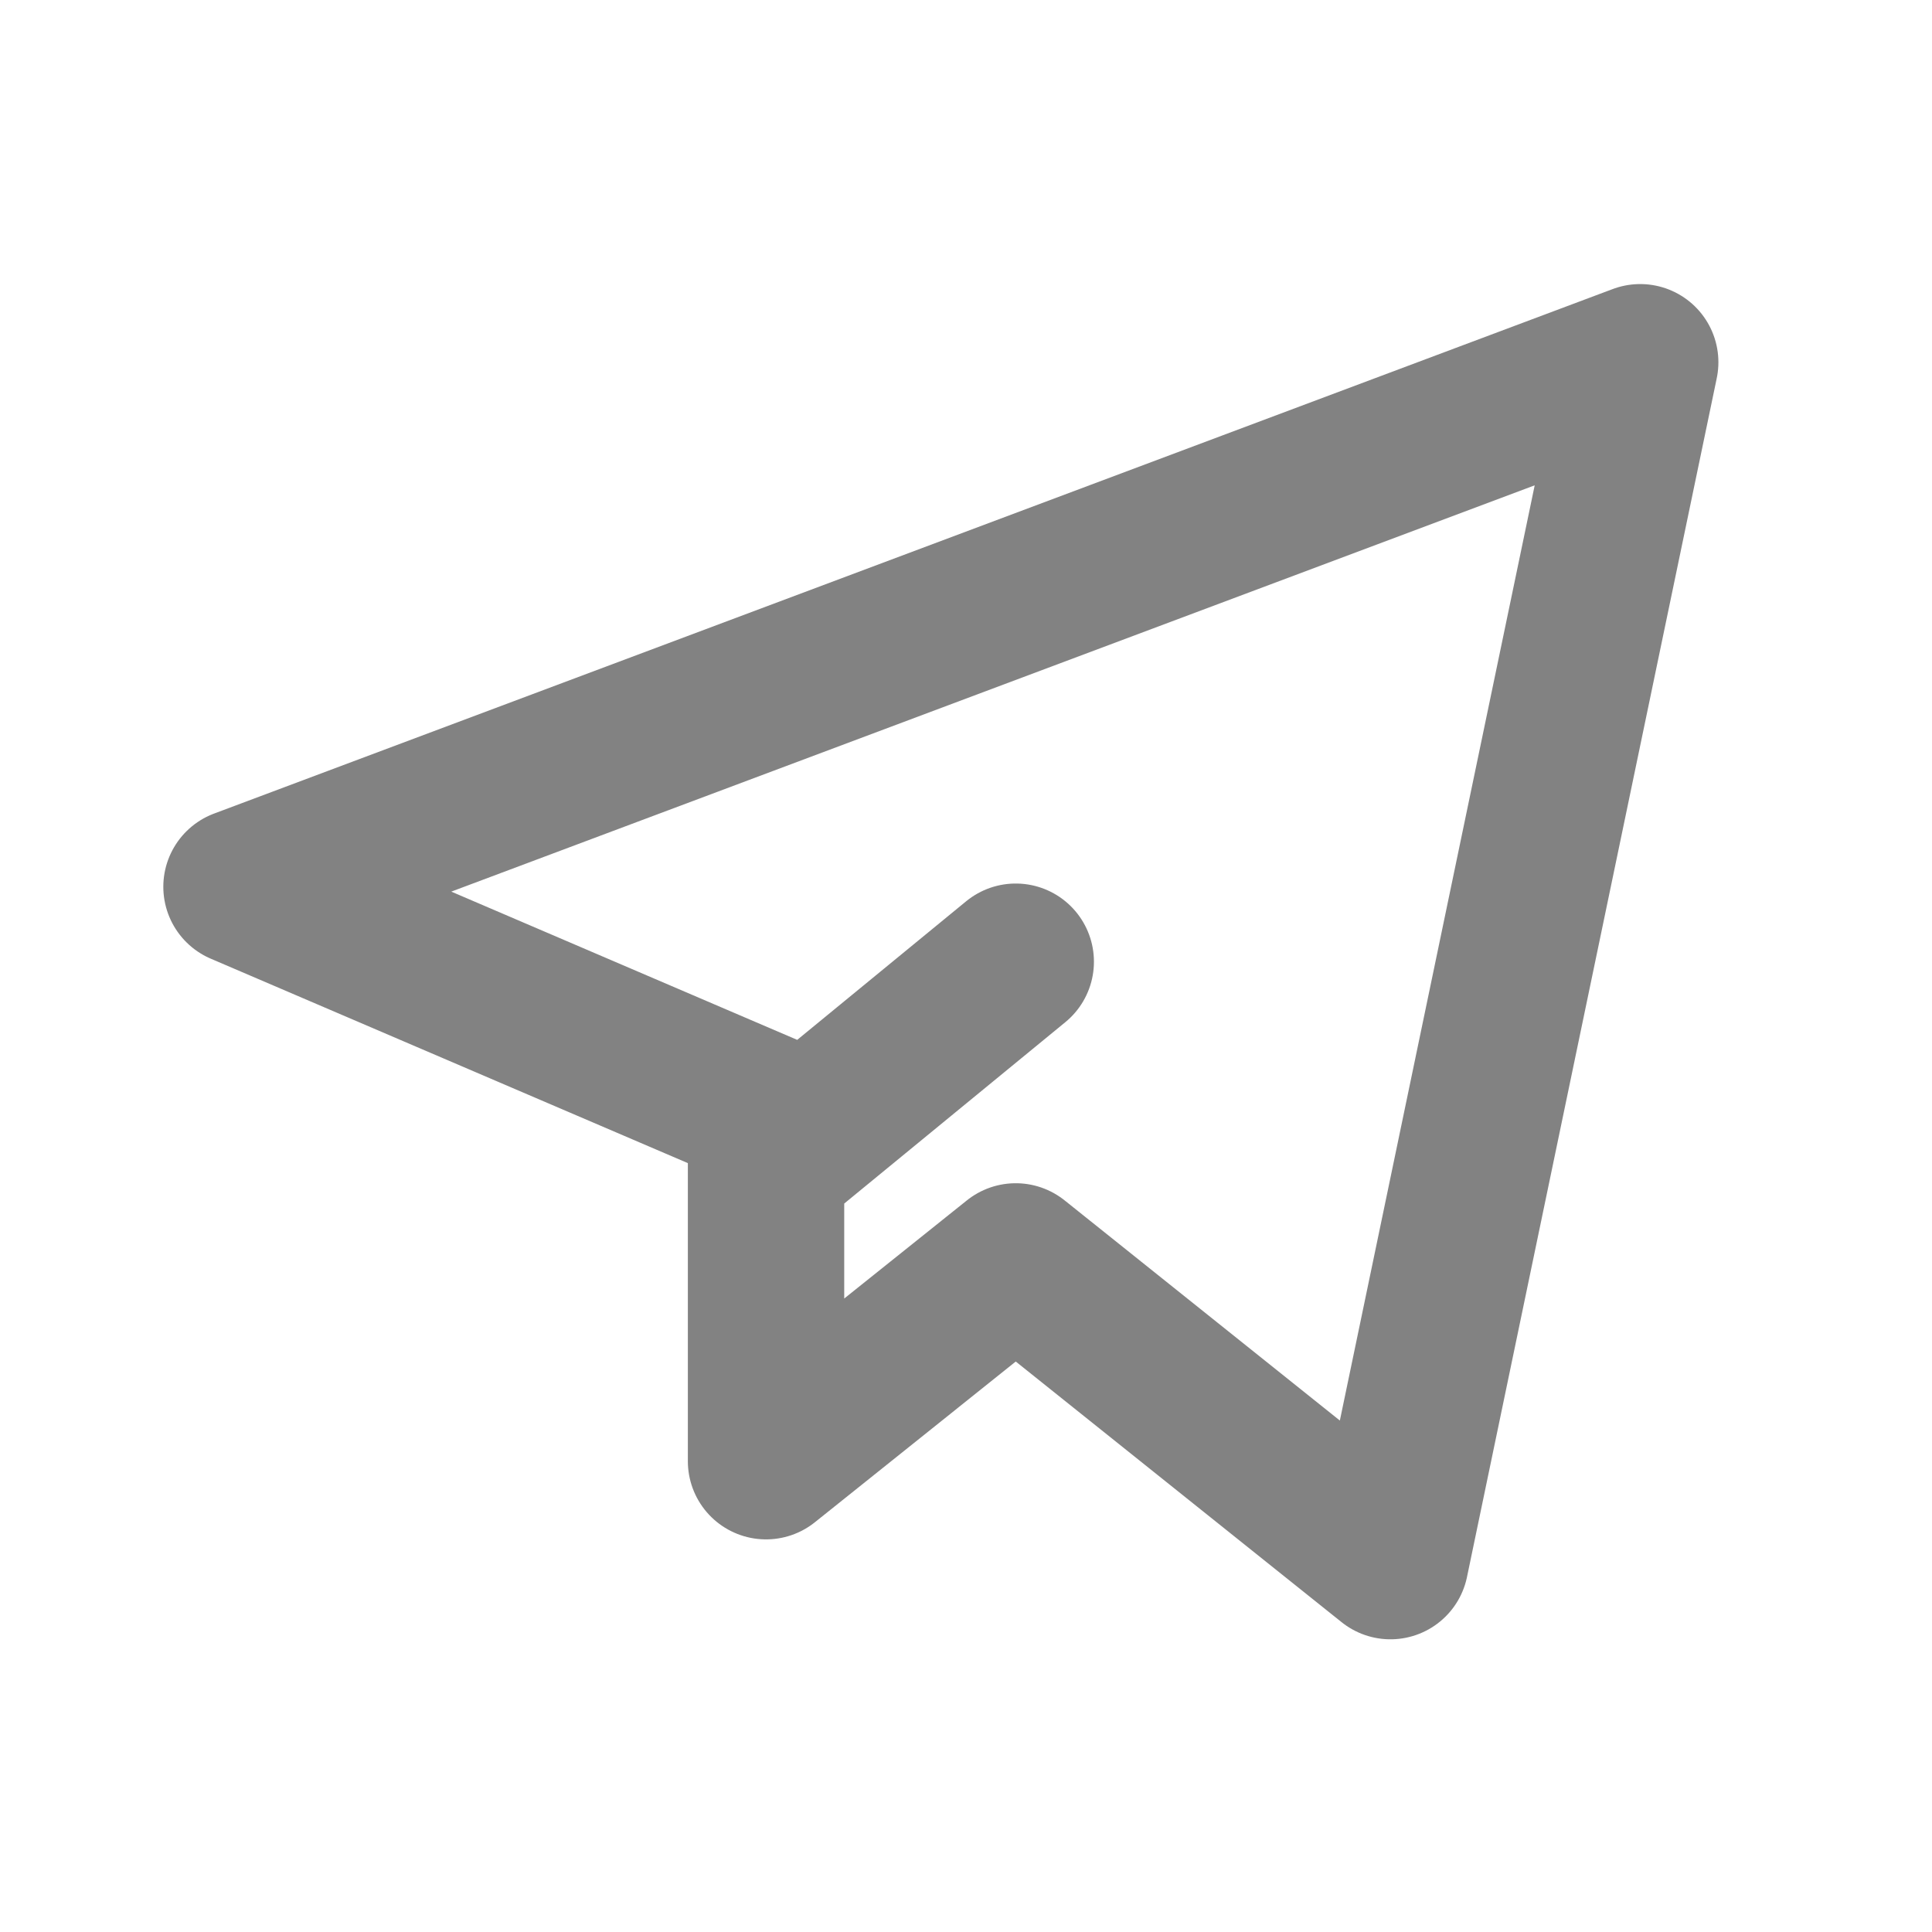 <svg width="32" height="32" viewBox="0 0 32 32" fill="none" xmlns="http://www.w3.org/2000/svg">
<path d="M13.167 18.929L16.824 15.929M27.167 6L4 14.688L12.688 18.411V24.202L16.824 20.893L23.03 25.857L27.167 6Z" stroke="#828282" stroke-width="2.59" stroke-linecap="round" stroke-linejoin="round"/>
</svg>
